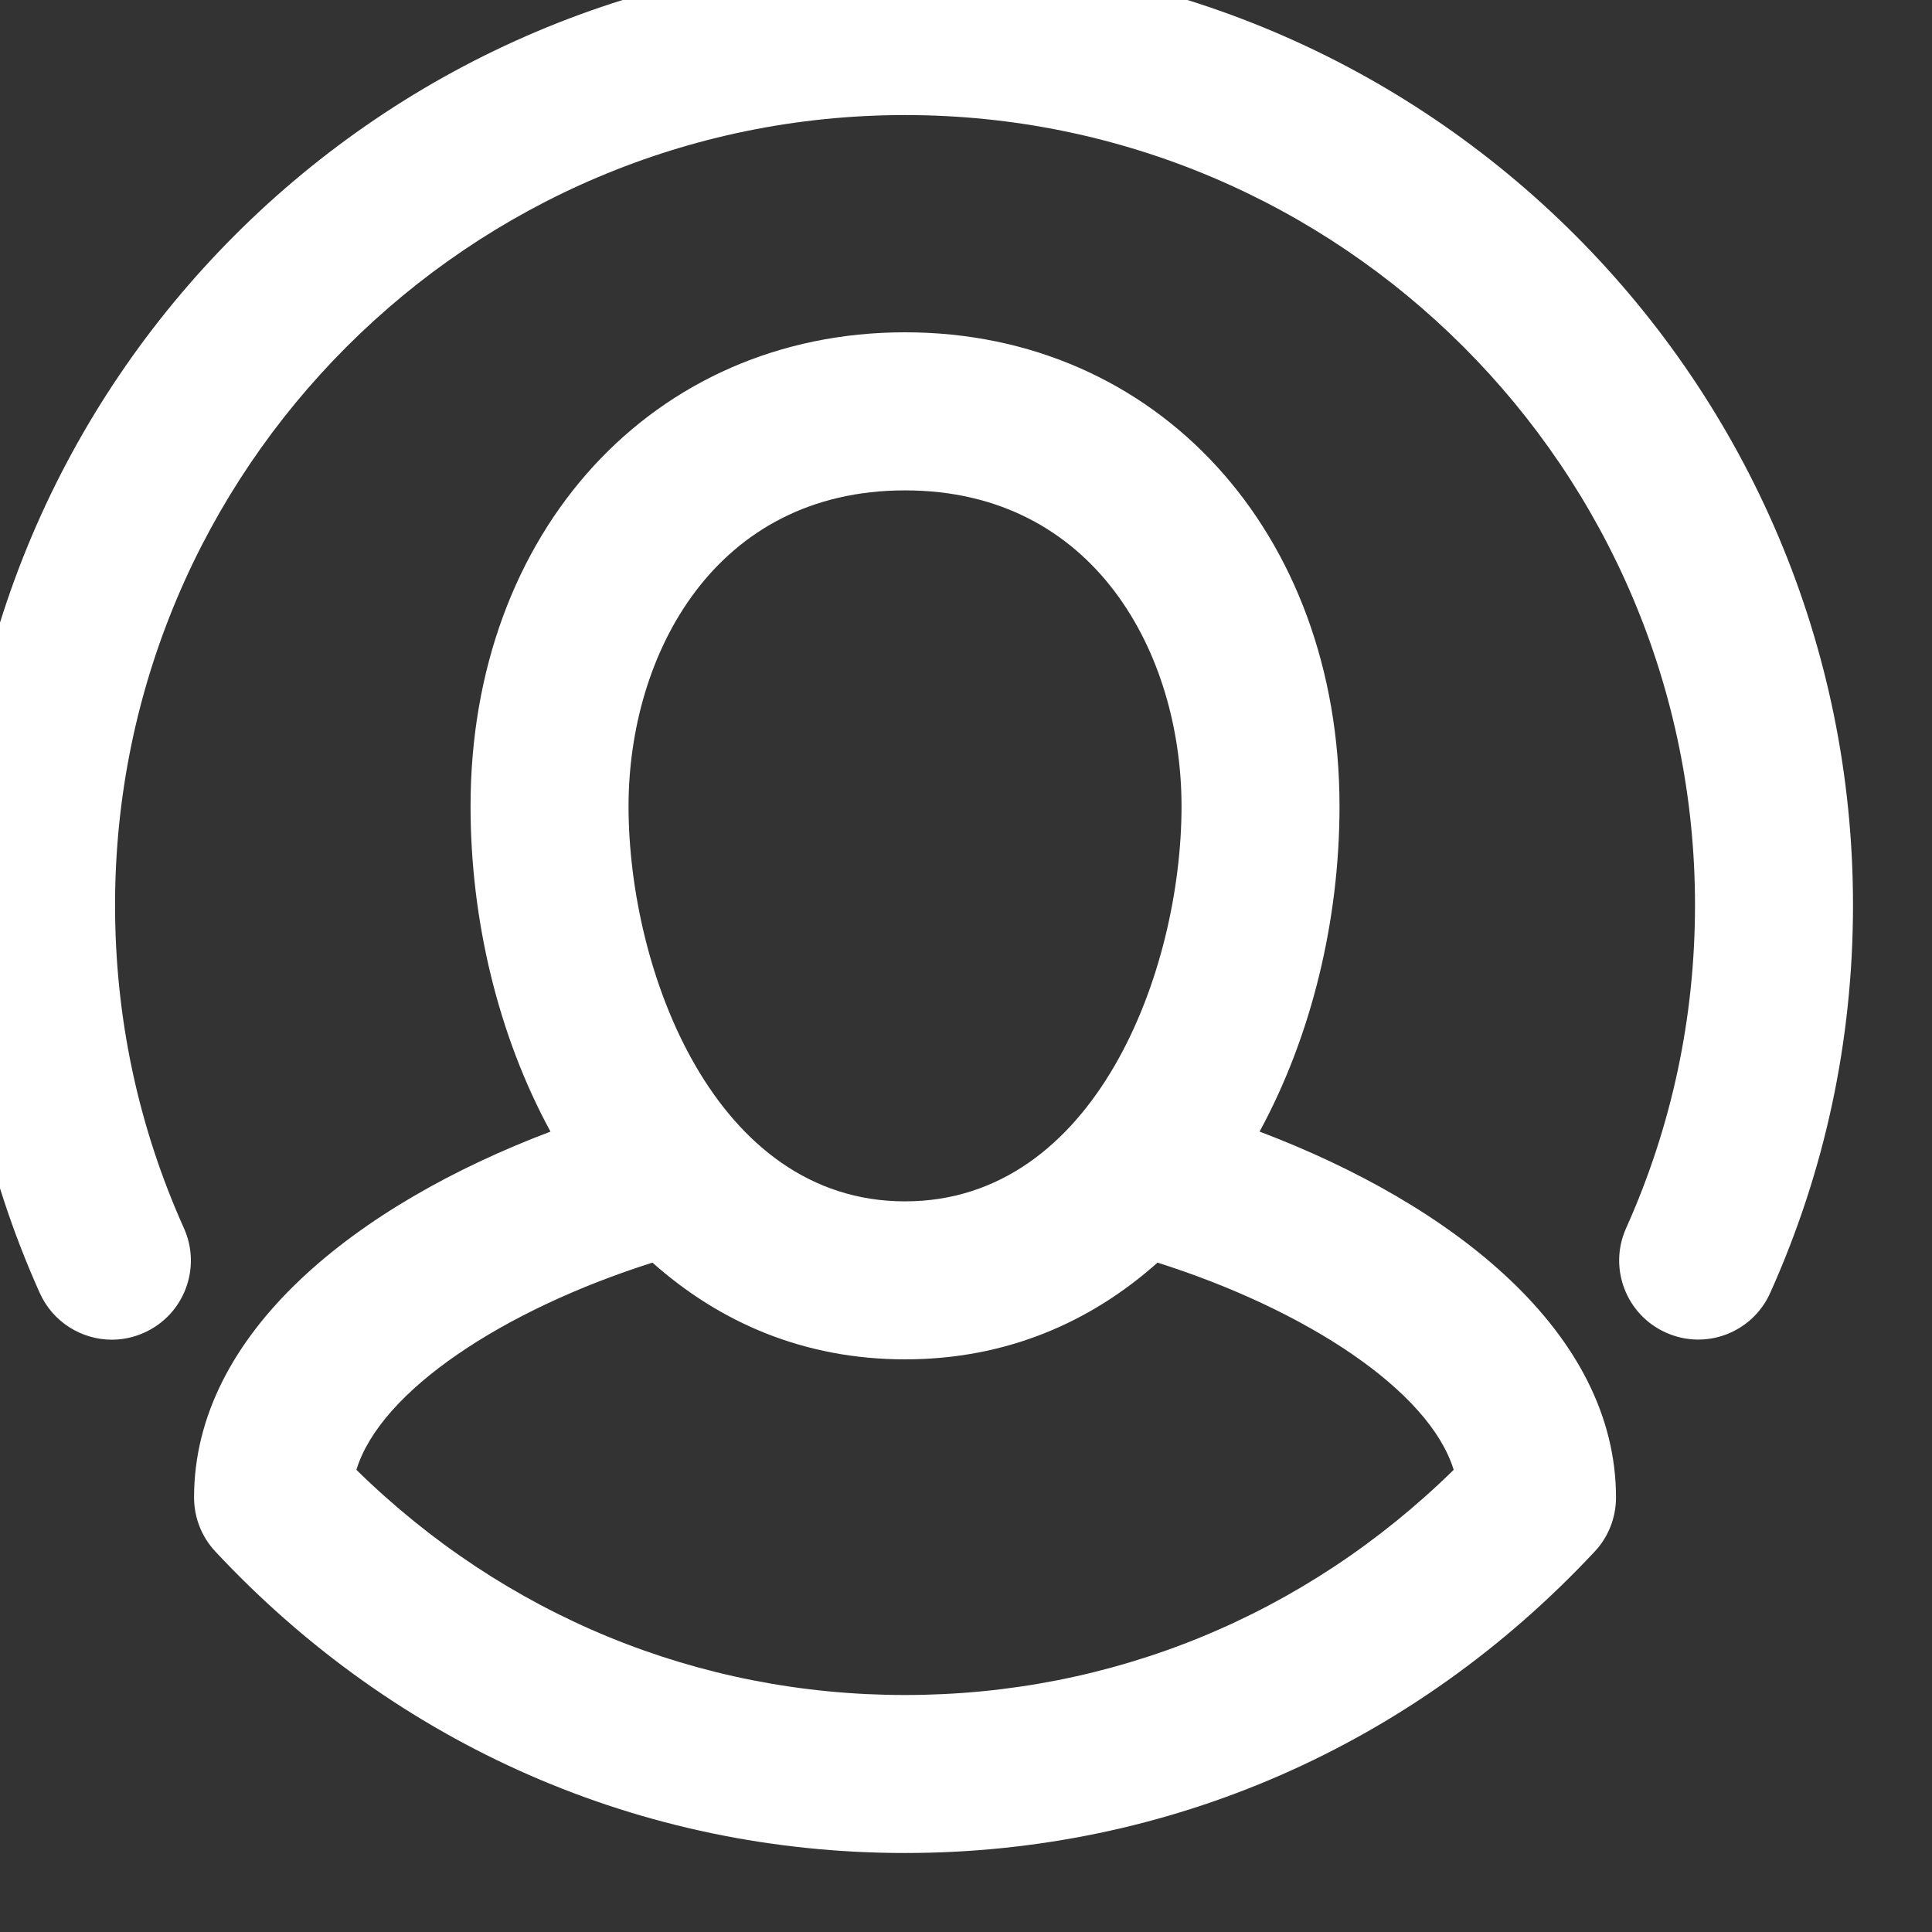 <?xml version="1.0" encoding="utf-8" ?>
<svg xmlns="http://www.w3.org/2000/svg" xmlns:xlink="http://www.w3.org/1999/xlink" width="45" height="45">
	<rect width="100%" height="100%" fill="#333333" stroke="none"/>
	<defs>
		<clipPath id="clip_0">
			<rect x="-325" y="-1657" width="1440" height="3318" clip-rule="evenodd"/>
		</clipPath>
	</defs>
	<g clip-path="url(#clip_0)">
		<path fill="rgb(255,255,255)" stroke="none" transform="translate(-1 -1)" d="M0 22.08C0 9.904 9.904 0 22.08 0L22.08 5.97996e-05C34.256 5.97996e-05 44.16 9.904 44.16 22.08C44.16 25.226 43.511 28.265 42.232 31.113C41.817 32.042 40.728 32.457 39.801 32.038C38.874 31.623 38.459 30.534 38.875 29.607C39.939 27.235 40.48 24.702 40.48 22.08C40.48 11.933 32.225 3.68 22.08 3.68C11.933 3.68 3.68 11.933 3.68 22.08C3.68 24.703 4.219 27.237 5.285 29.609C5.7 30.536 5.286 31.625 4.359 32.04C4.115 32.151 3.858 32.204 3.606 32.204C2.904 32.204 2.232 31.797 1.926 31.116C0.647 28.266 0 25.228 0 22.08ZM32.2 19.78C32.2 22.414 31.56 25.111 30.338 27.357L30.338 27.357C34.836 29.059 38.64 32.035 38.64 35.88C38.64 36.347 38.464 36.796 38.146 37.136C33.919 41.664 28.215 44.16 22.08 44.16C15.945 44.16 10.24 41.664 6.014 37.136C5.696 36.794 5.52 36.347 5.52 35.88C5.52 32.035 9.322 29.059 13.822 27.357C12.598 25.111 11.96 22.414 11.96 19.78C11.96 13.383 16.215 8.74 22.08 8.74C27.943 8.74 32.2 13.383 32.2 19.78ZM28.52 19.782C28.52 16.236 26.504 12.422 22.08 12.422C17.654 12.422 15.64 16.236 15.64 19.782C15.64 23.602 17.638 28.982 22.08 28.982C26.522 28.982 28.52 23.602 28.52 19.782ZM22.08 40.48C17.259 40.48 12.754 38.624 9.301 35.235C9.863 33.395 12.729 31.508 16.197 30.409C17.755 31.796 19.717 32.662 22.08 32.662C24.441 32.662 26.405 31.796 27.961 30.409C31.431 31.51 34.295 33.395 34.859 35.235C31.406 38.624 26.901 40.48 22.08 40.48Z" fill-rule="evenodd"/>
	</g>
</svg>
